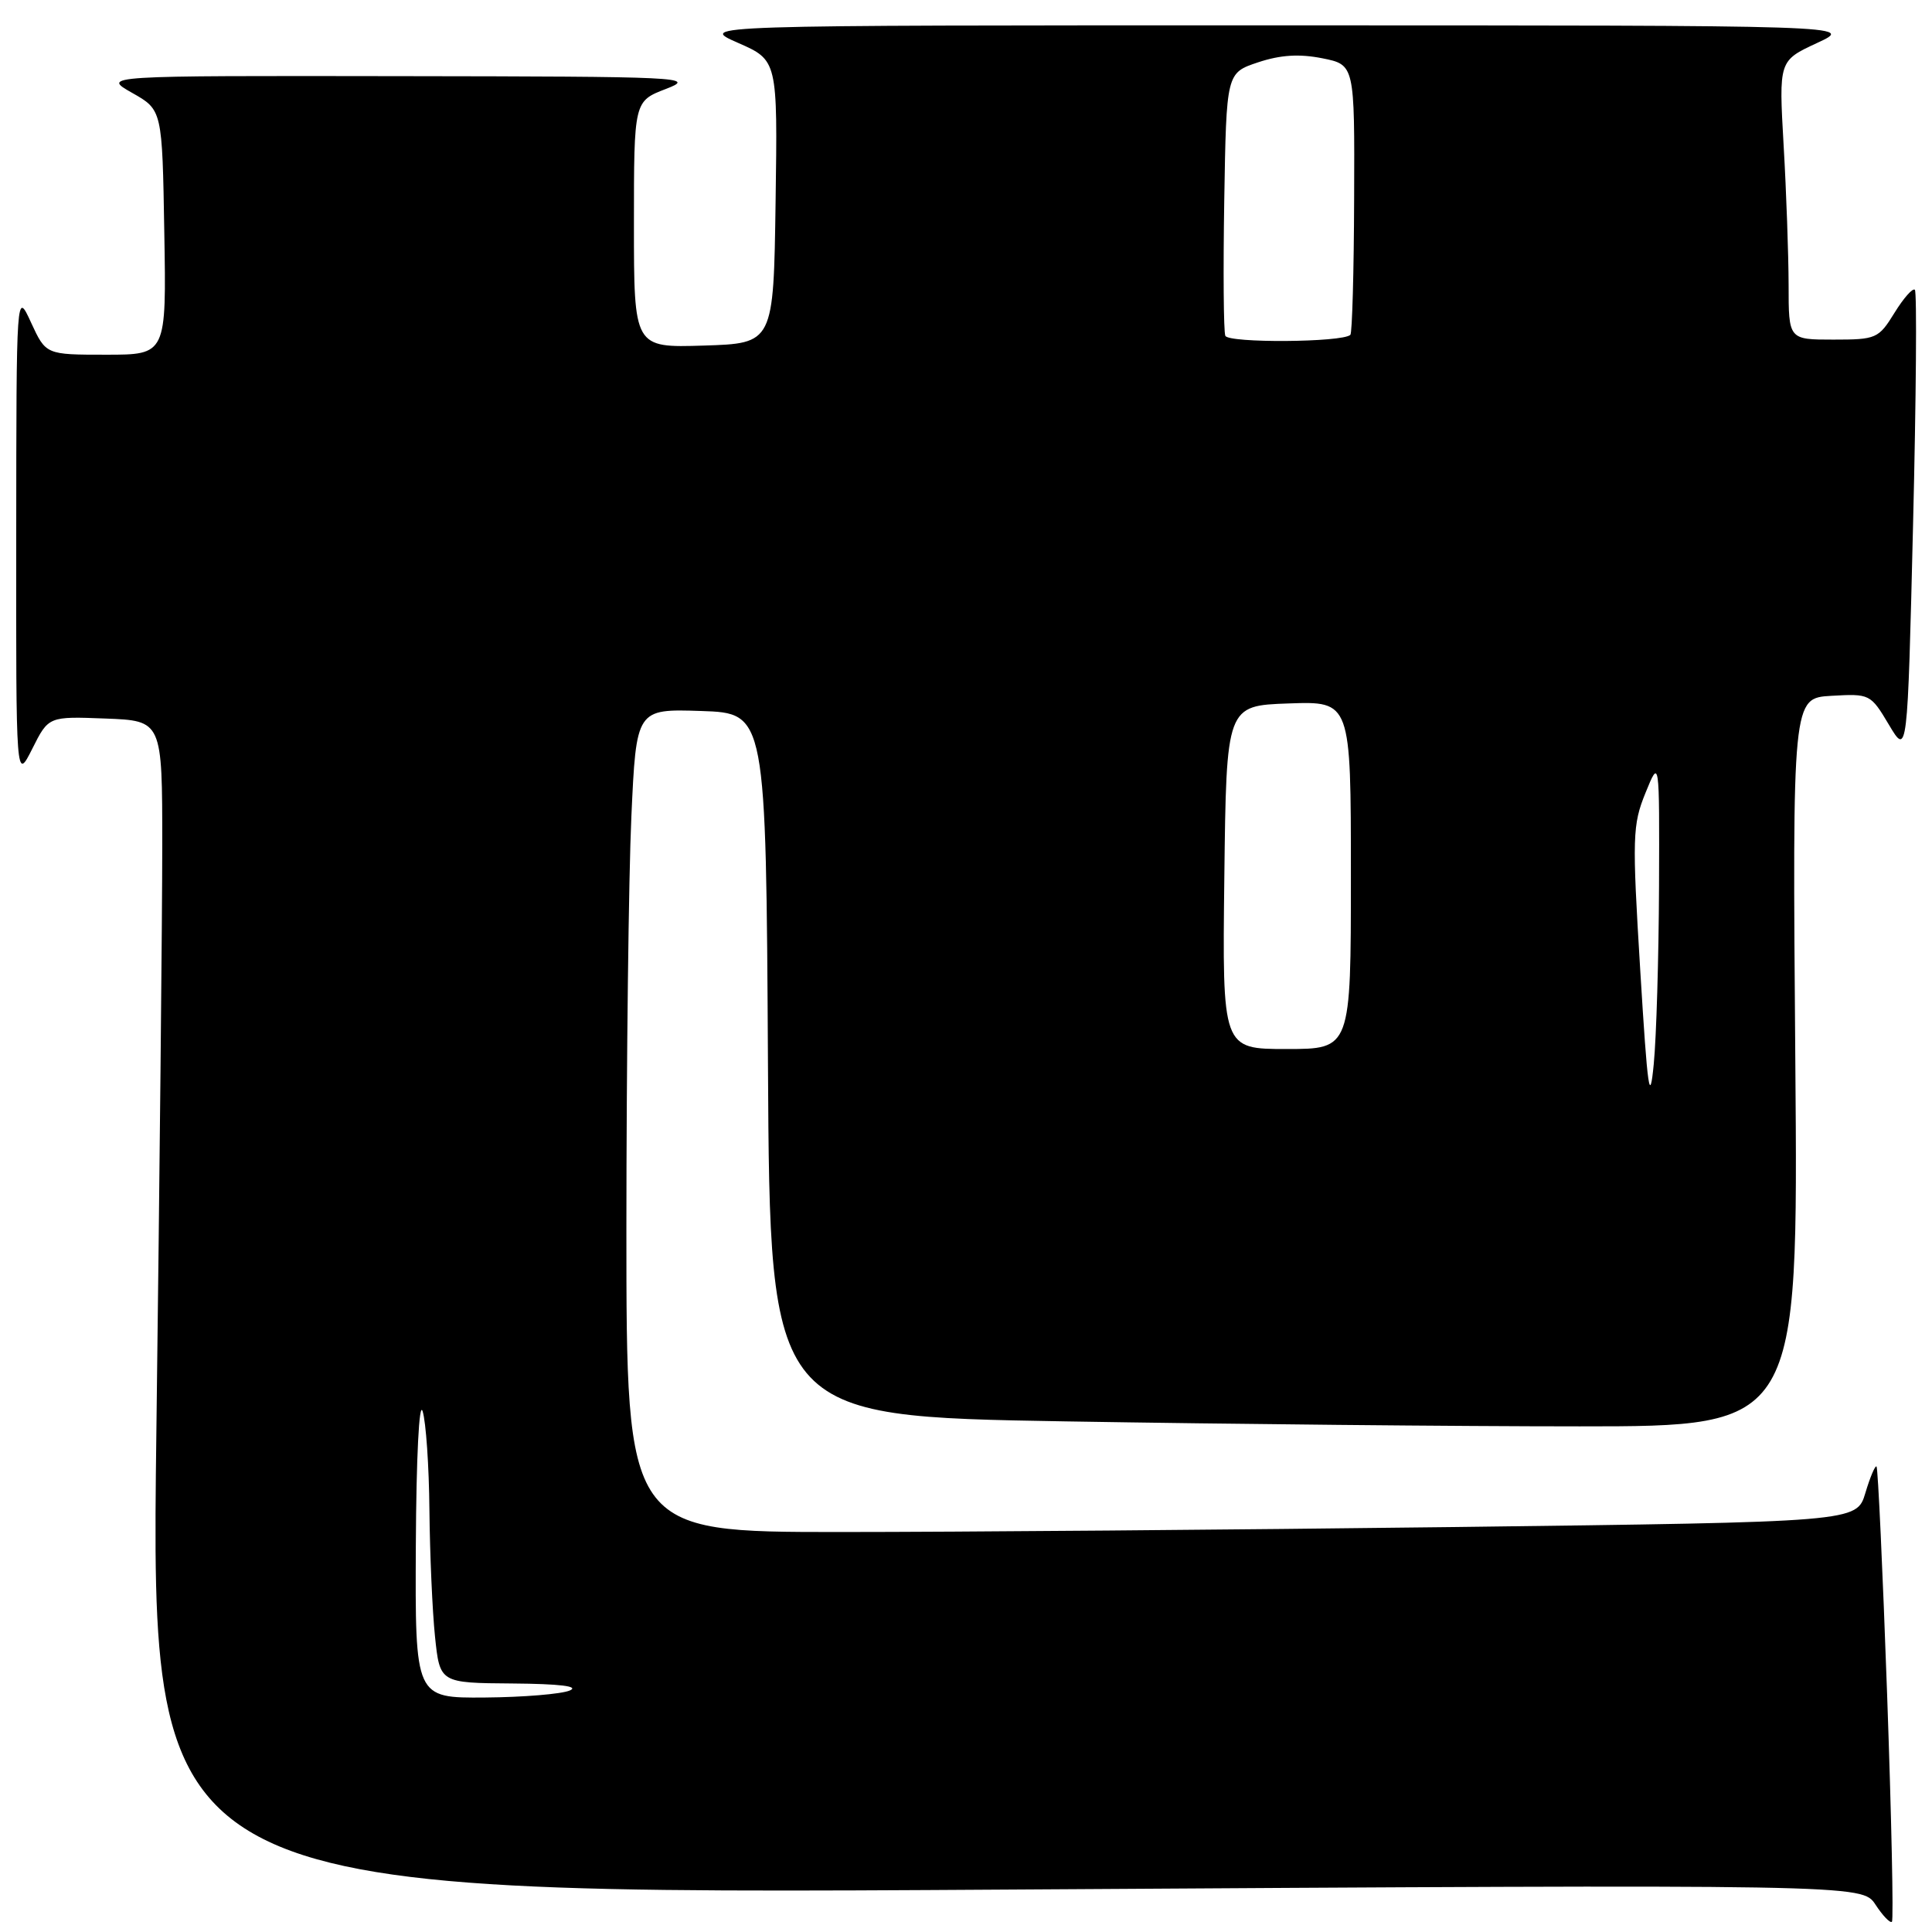 <?xml version="1.0" encoding="UTF-8" standalone="no"?>
<!DOCTYPE svg PUBLIC "-//W3C//DTD SVG 1.1//EN" "http://www.w3.org/Graphics/SVG/1.1/DTD/svg11.dtd" >
<svg xmlns="http://www.w3.org/2000/svg" xmlns:xlink="http://www.w3.org/1999/xlink" version="1.1" viewBox="0 0 256 256">
 <g >
 <path fill="currentColor"
d=" M 250.05 224.44 C 249.47 208.06 248.84 194.51 248.65 194.32 C 248.47 194.14 247.80 195.72 247.17 197.83 C 246.02 201.67 246.02 201.67 192.76 202.34 C 163.47 202.70 126.79 203.00 111.25 203.00 C 83.00 203.00 83.00 203.00 83.00 162.75 C 83.01 140.61 83.30 116.07 83.66 108.21 C 84.31 93.93 84.31 93.93 92.91 94.21 C 101.50 94.50 101.50 94.50 101.76 141.09 C 102.02 187.68 102.02 187.68 141.17 188.34 C 162.71 188.70 193.37 189.00 209.30 189.00 C 238.28 189.00 238.28 189.00 237.89 140.75 C 237.50 92.50 237.50 92.50 242.66 92.20 C 247.76 91.91 247.86 91.95 250.29 96.03 C 252.75 100.16 252.75 100.16 253.49 69.53 C 253.90 52.68 254.01 38.67 253.73 38.40 C 253.45 38.12 252.24 39.49 251.03 41.45 C 248.92 44.87 248.62 45.00 242.92 45.00 C 237.00 45.00 237.00 45.00 237.00 37.75 C 236.99 33.76 236.70 25.45 236.34 19.27 C 235.70 8.05 235.70 8.05 240.76 5.70 C 245.82 3.36 245.82 3.36 169.16 3.36 C 92.50 3.35 92.50 3.35 97.77 5.67 C 103.04 7.98 103.04 7.98 102.77 26.74 C 102.50 45.50 102.50 45.50 93.25 45.79 C 84.00 46.08 84.00 46.08 84.00 29.74 C 84.00 13.41 84.00 13.41 88.25 11.78 C 92.30 10.22 90.64 10.14 53.00 10.09 C 13.50 10.03 13.50 10.03 17.50 12.30 C 21.50 14.56 21.50 14.56 21.77 30.78 C 22.05 47.00 22.05 47.00 14.06 47.00 C 6.08 47.00 6.08 47.00 4.12 42.75 C 2.17 38.50 2.17 38.50 2.15 71.00 C 2.12 103.50 2.12 103.50 4.28 99.21 C 6.43 94.92 6.43 94.92 13.97 95.21 C 21.50 95.50 21.50 95.50 21.50 112.00 C 21.50 121.08 21.15 156.08 20.72 189.79 C 19.94 251.08 19.94 251.08 133.34 250.38 C 246.74 249.68 246.74 249.68 248.51 252.37 C 249.48 253.85 250.46 254.87 250.69 254.64 C 250.92 254.41 250.63 240.82 250.05 224.44 Z  M 55.10 204.75 C 55.16 193.04 55.54 185.55 56.00 187.00 C 56.44 188.38 56.85 194.27 56.90 200.10 C 56.96 205.94 57.29 213.47 57.64 216.85 C 58.28 223.00 58.28 223.00 67.89 223.07 C 74.19 223.12 76.81 223.44 75.50 224.00 C 74.40 224.47 69.34 224.89 64.25 224.93 C 55.00 225.00 55.00 225.00 55.10 204.75 Z  M 217.34 128.55 C 216.26 110.87 216.31 109.31 218.04 105.05 C 219.89 100.50 219.89 100.50 219.83 117.50 C 219.79 126.85 219.48 137.43 219.13 141.00 C 218.60 146.50 218.32 144.60 217.34 128.55 Z  M 162.23 116.25 C 162.50 93.50 162.50 93.50 170.75 93.21 C 179.00 92.92 179.00 92.92 179.00 115.96 C 179.00 139.00 179.00 139.00 170.48 139.00 C 161.96 139.00 161.96 139.00 162.23 116.25 Z  M 162.36 44.49 C 162.13 43.90 162.07 35.83 162.22 26.55 C 162.50 9.66 162.50 9.66 166.70 8.26 C 169.67 7.27 172.17 7.12 175.20 7.72 C 179.50 8.58 179.50 8.58 179.43 26.27 C 179.40 36.00 179.17 44.15 178.93 44.37 C 177.87 45.38 162.74 45.48 162.36 44.49 Z "/>
</g>
</svg>